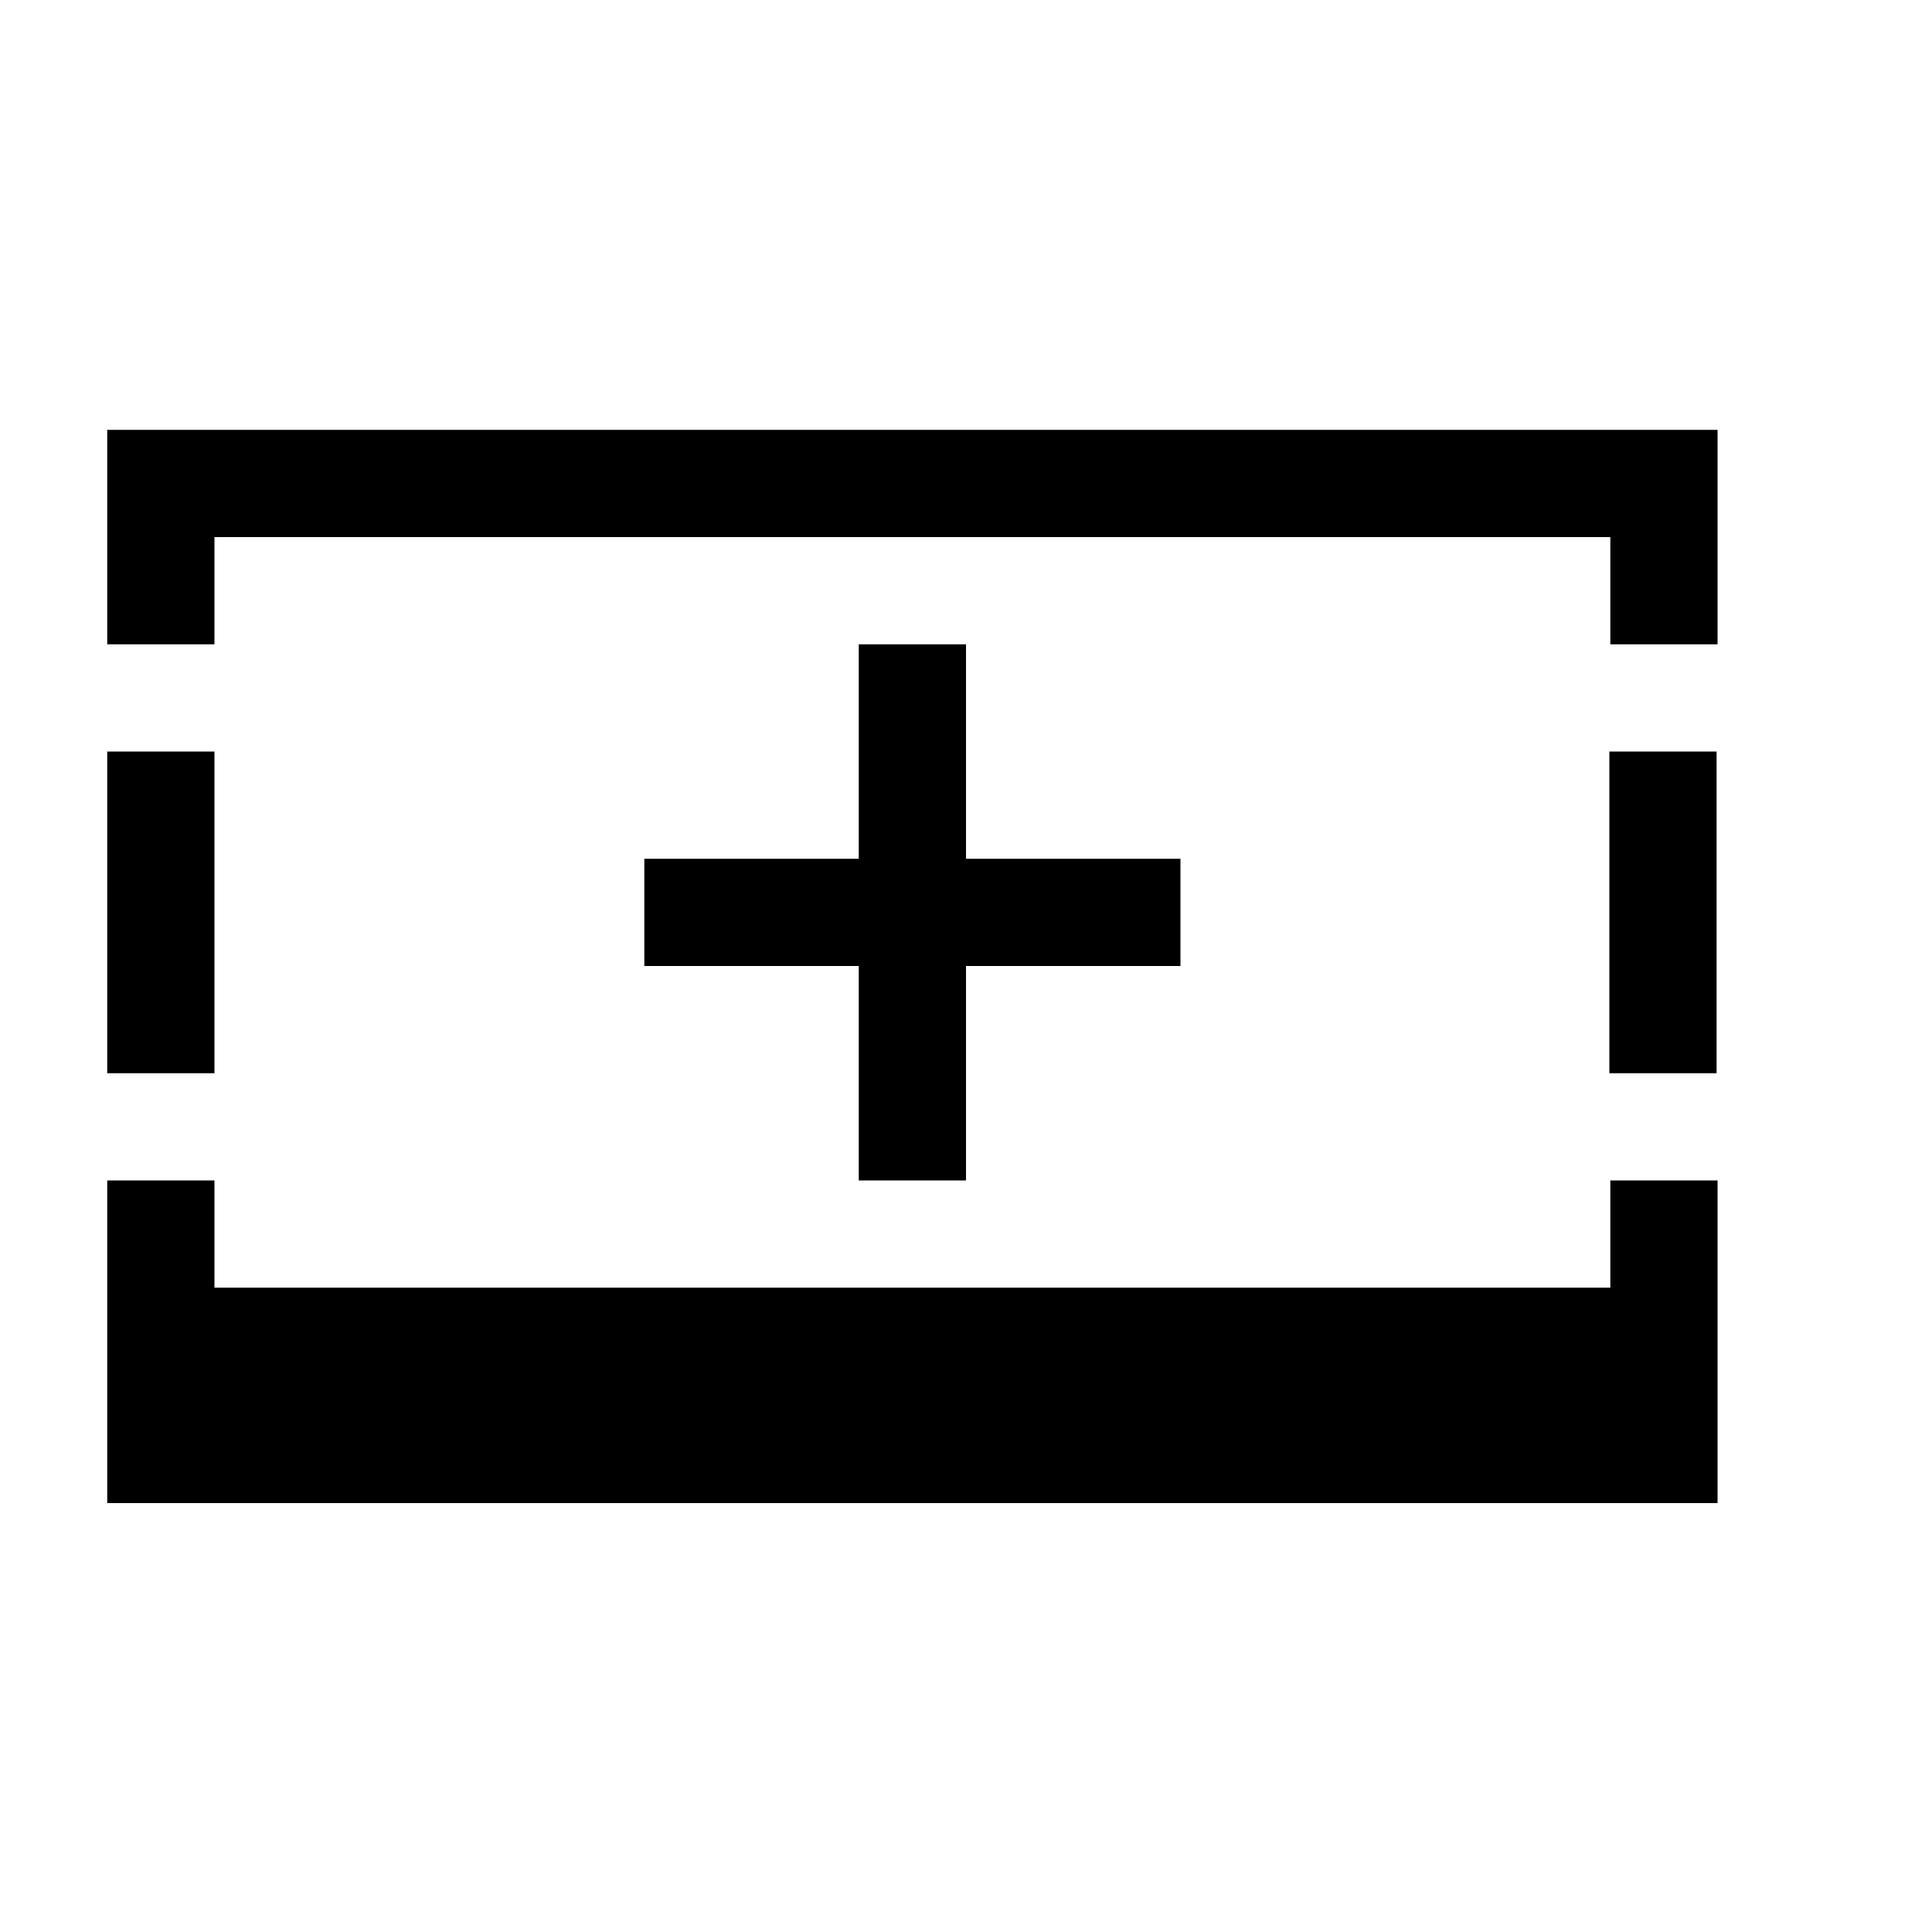 <?xml version="1.0" encoding="utf-8"?>
<!-- Generator: Adobe Illustrator 18.1.1, SVG Export Plug-In . SVG Version: 6.00 Build 0)  -->
<!DOCTYPE svg PUBLIC "-//W3C//DTD SVG 1.1//EN" "http://www.w3.org/Graphics/SVG/1.1/DTD/svg11.dtd">
<svg version="1.1" id="Layer_1" xmlns="http://www.w3.org/2000/svg" xmlns:xlink="http://www.w3.org/1999/xlink" x="0px" y="0px"
	 viewBox="0 0 200 200" enable-background="new 0 0 200 200" xml:space="preserve">
<g>
	<polygon points="166.7,133.3 22.2,133.3 22.2,122.2 11.1,122.2 11.1,133.3 11.1,155.6 22.2,155.6 166.7,155.6 177.8,155.6 
		177.8,133.3 177.8,122.2 166.7,122.2 	"/>
	<polygon points="166.7,44.5 22.2,44.5 11.1,44.5 11.1,55.6 11.1,66.7 22.2,66.7 22.2,55.6 166.7,55.6 166.7,66.7 177.8,66.7 
		177.8,55.6 177.8,44.5 	"/>
	<polygon points="88.9,66.7 88.9,88.9 66.7,88.9 66.7,100 88.9,100 88.9,122.2 100,122.2 100,100 122.2,100 122.2,88.9 100,88.9 
		100,66.7 	"/>
	<rect x="11.1" y="77.8" width="11.1" height="33.3"/>
	<rect x="166.6" y="77.8" width="11.1" height="33.3"/>
</g>
</svg>
